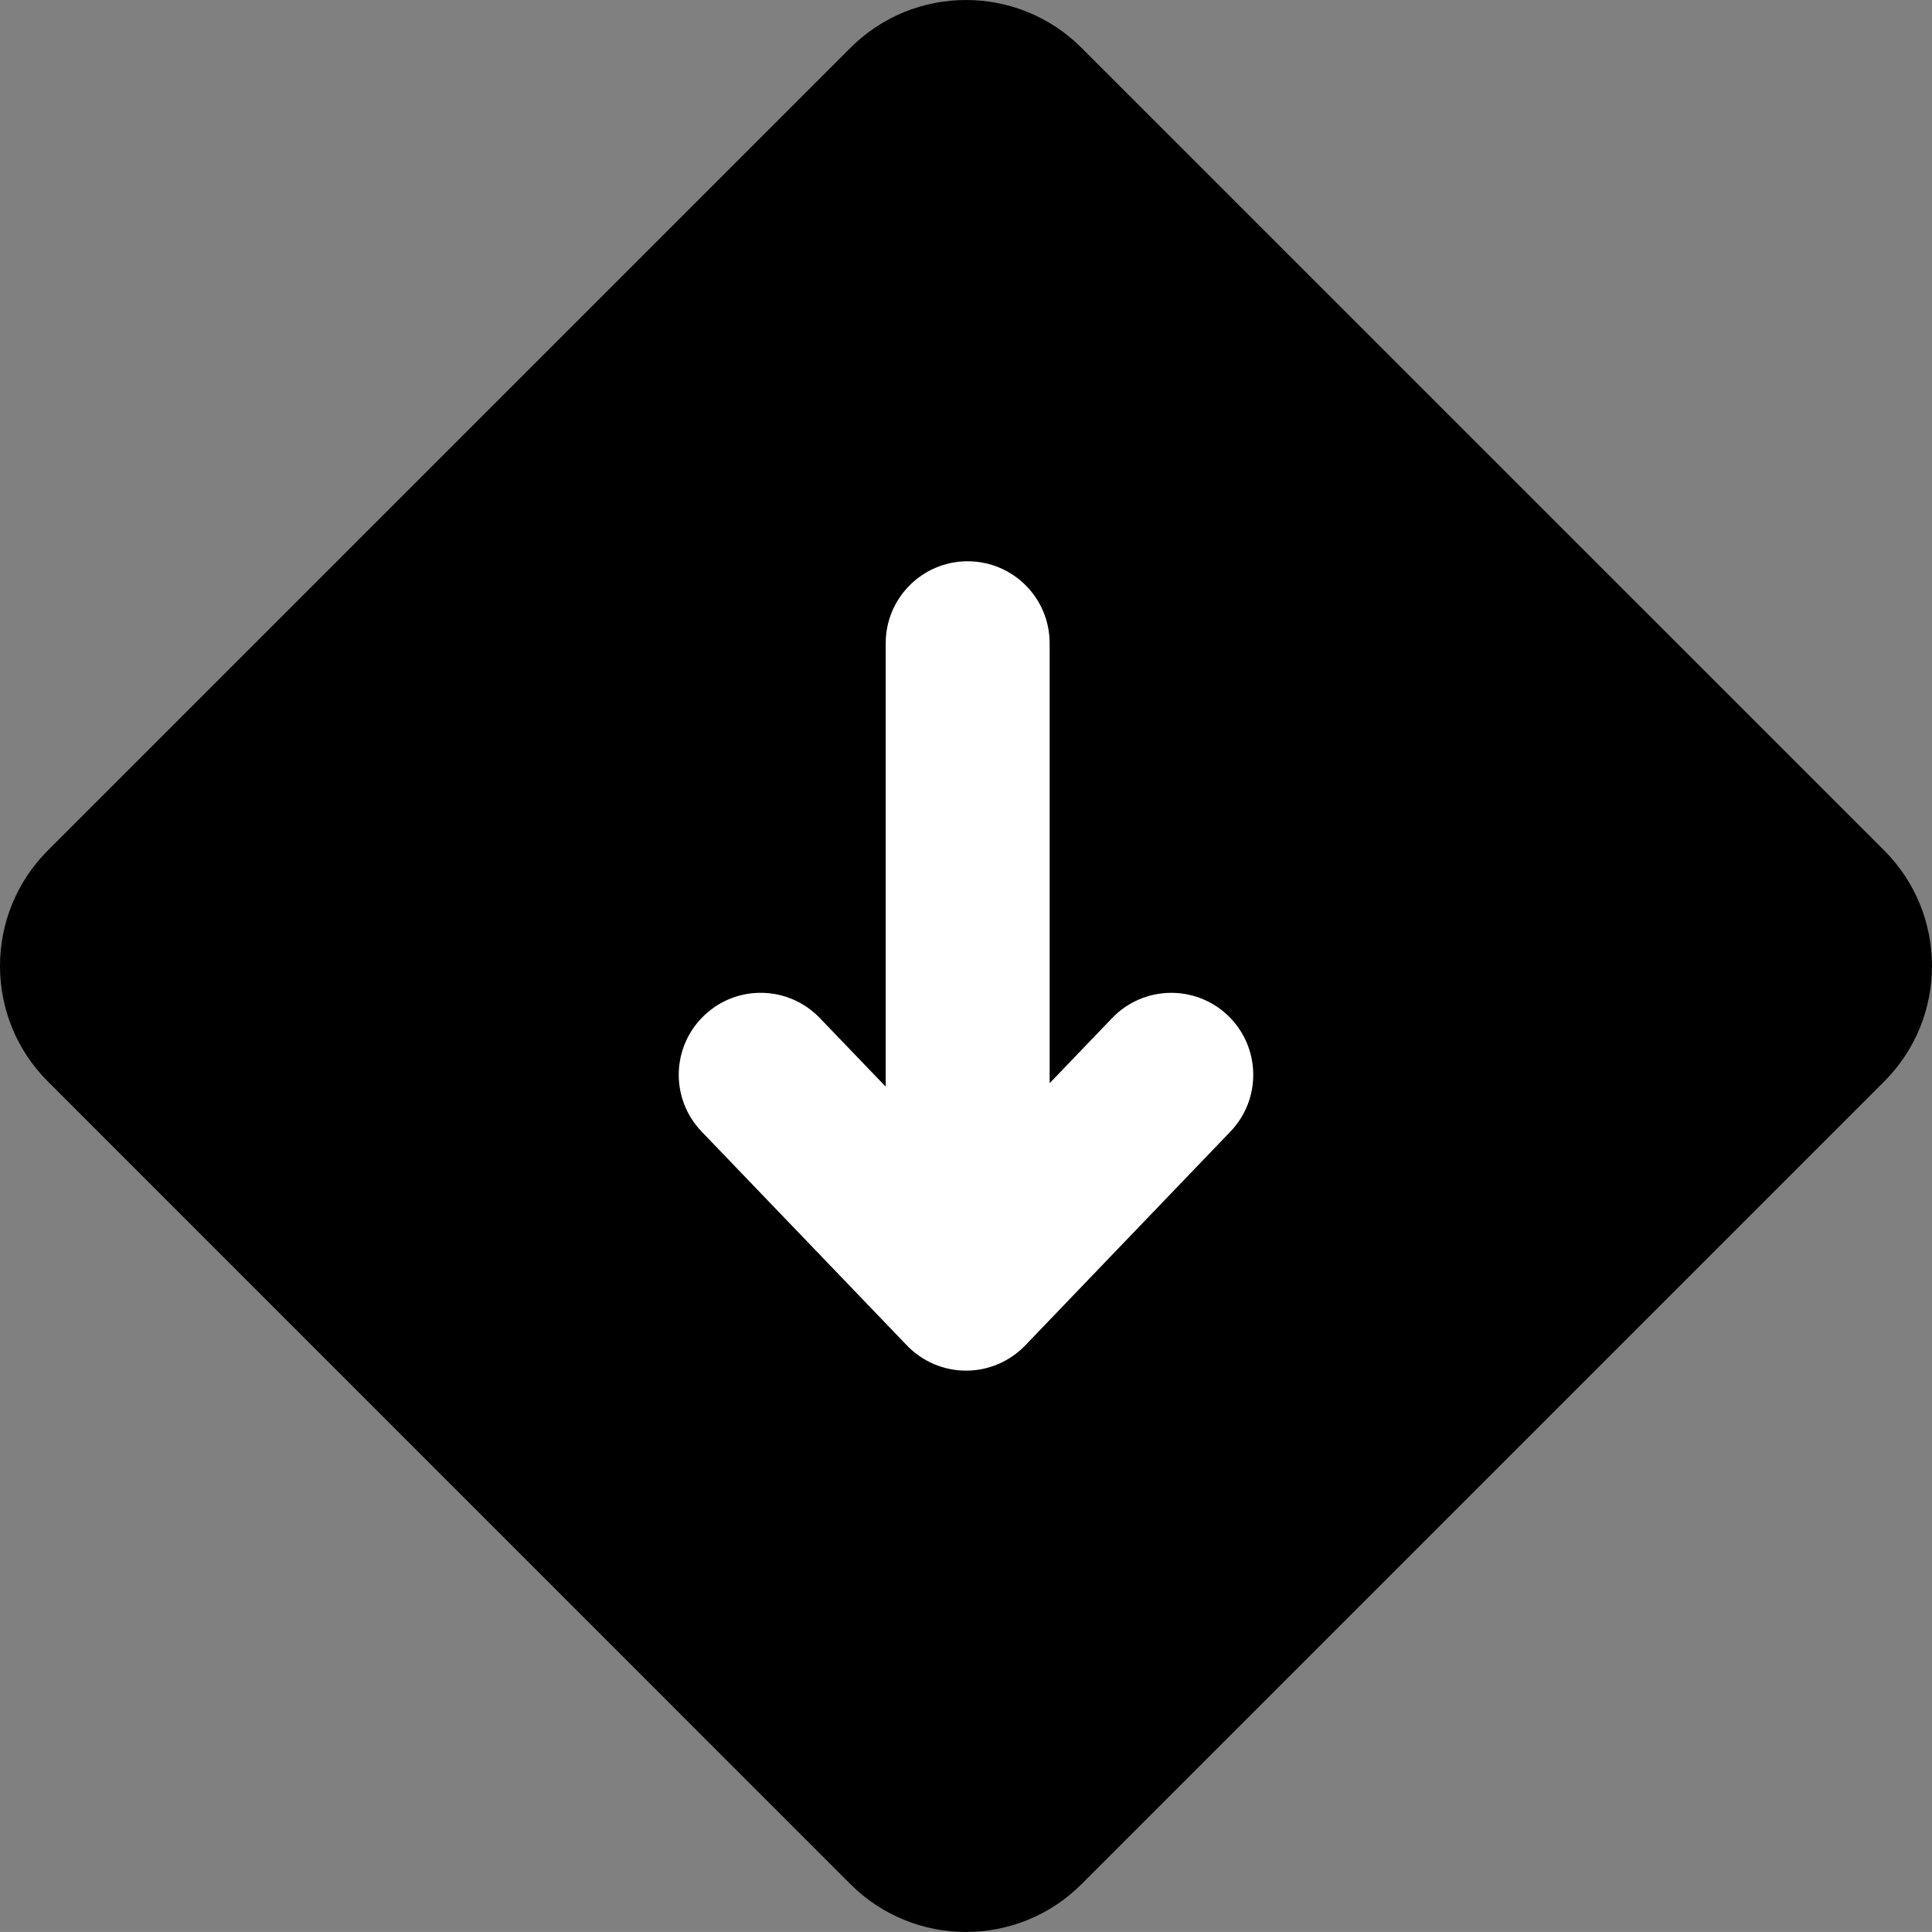 <svg xmlns="http://www.w3.org/2000/svg" width="400.006" height="400" viewBox="0 0 400.006 400"><rect x="0" y="0" width="400.006" height="400" fill="#808080" stroke="none"/><path d="M390.088 223.937L223.931 390.094c-13.207 13.207-34.652 13.207-47.86 0L9.931 223.937c-13.242-13.216-13.242-34.644 0-47.886L176.07 9.913c13.208-13.217 34.653-13.217 47.86 0l166.157 166.139C403.312 189.293 403.312 210.721 390.088 223.937" class="plate"/><path fill="#FFF" d="M254.259 210.283c-6.778-6.488-17.501-6.265-23.997 0.497l-12.942 13.489v-91.091c0-9.371-7.59-16.97-16.971-16.97 -9.38 0-16.97 7.599-16.97 16.97v91.803l-13.64-14.201c-6.479-6.762-17.235-7.002-23.989-0.489 -6.762 6.488-6.985 17.227-0.488 23.988l42.509 44.282c3.198 3.331 7.623 5.22 12.247 5.22s9.049-1.889 12.247-5.22l42.491-44.282C261.236 227.517 261.021 216.779 254.259 210.283z"/></svg>